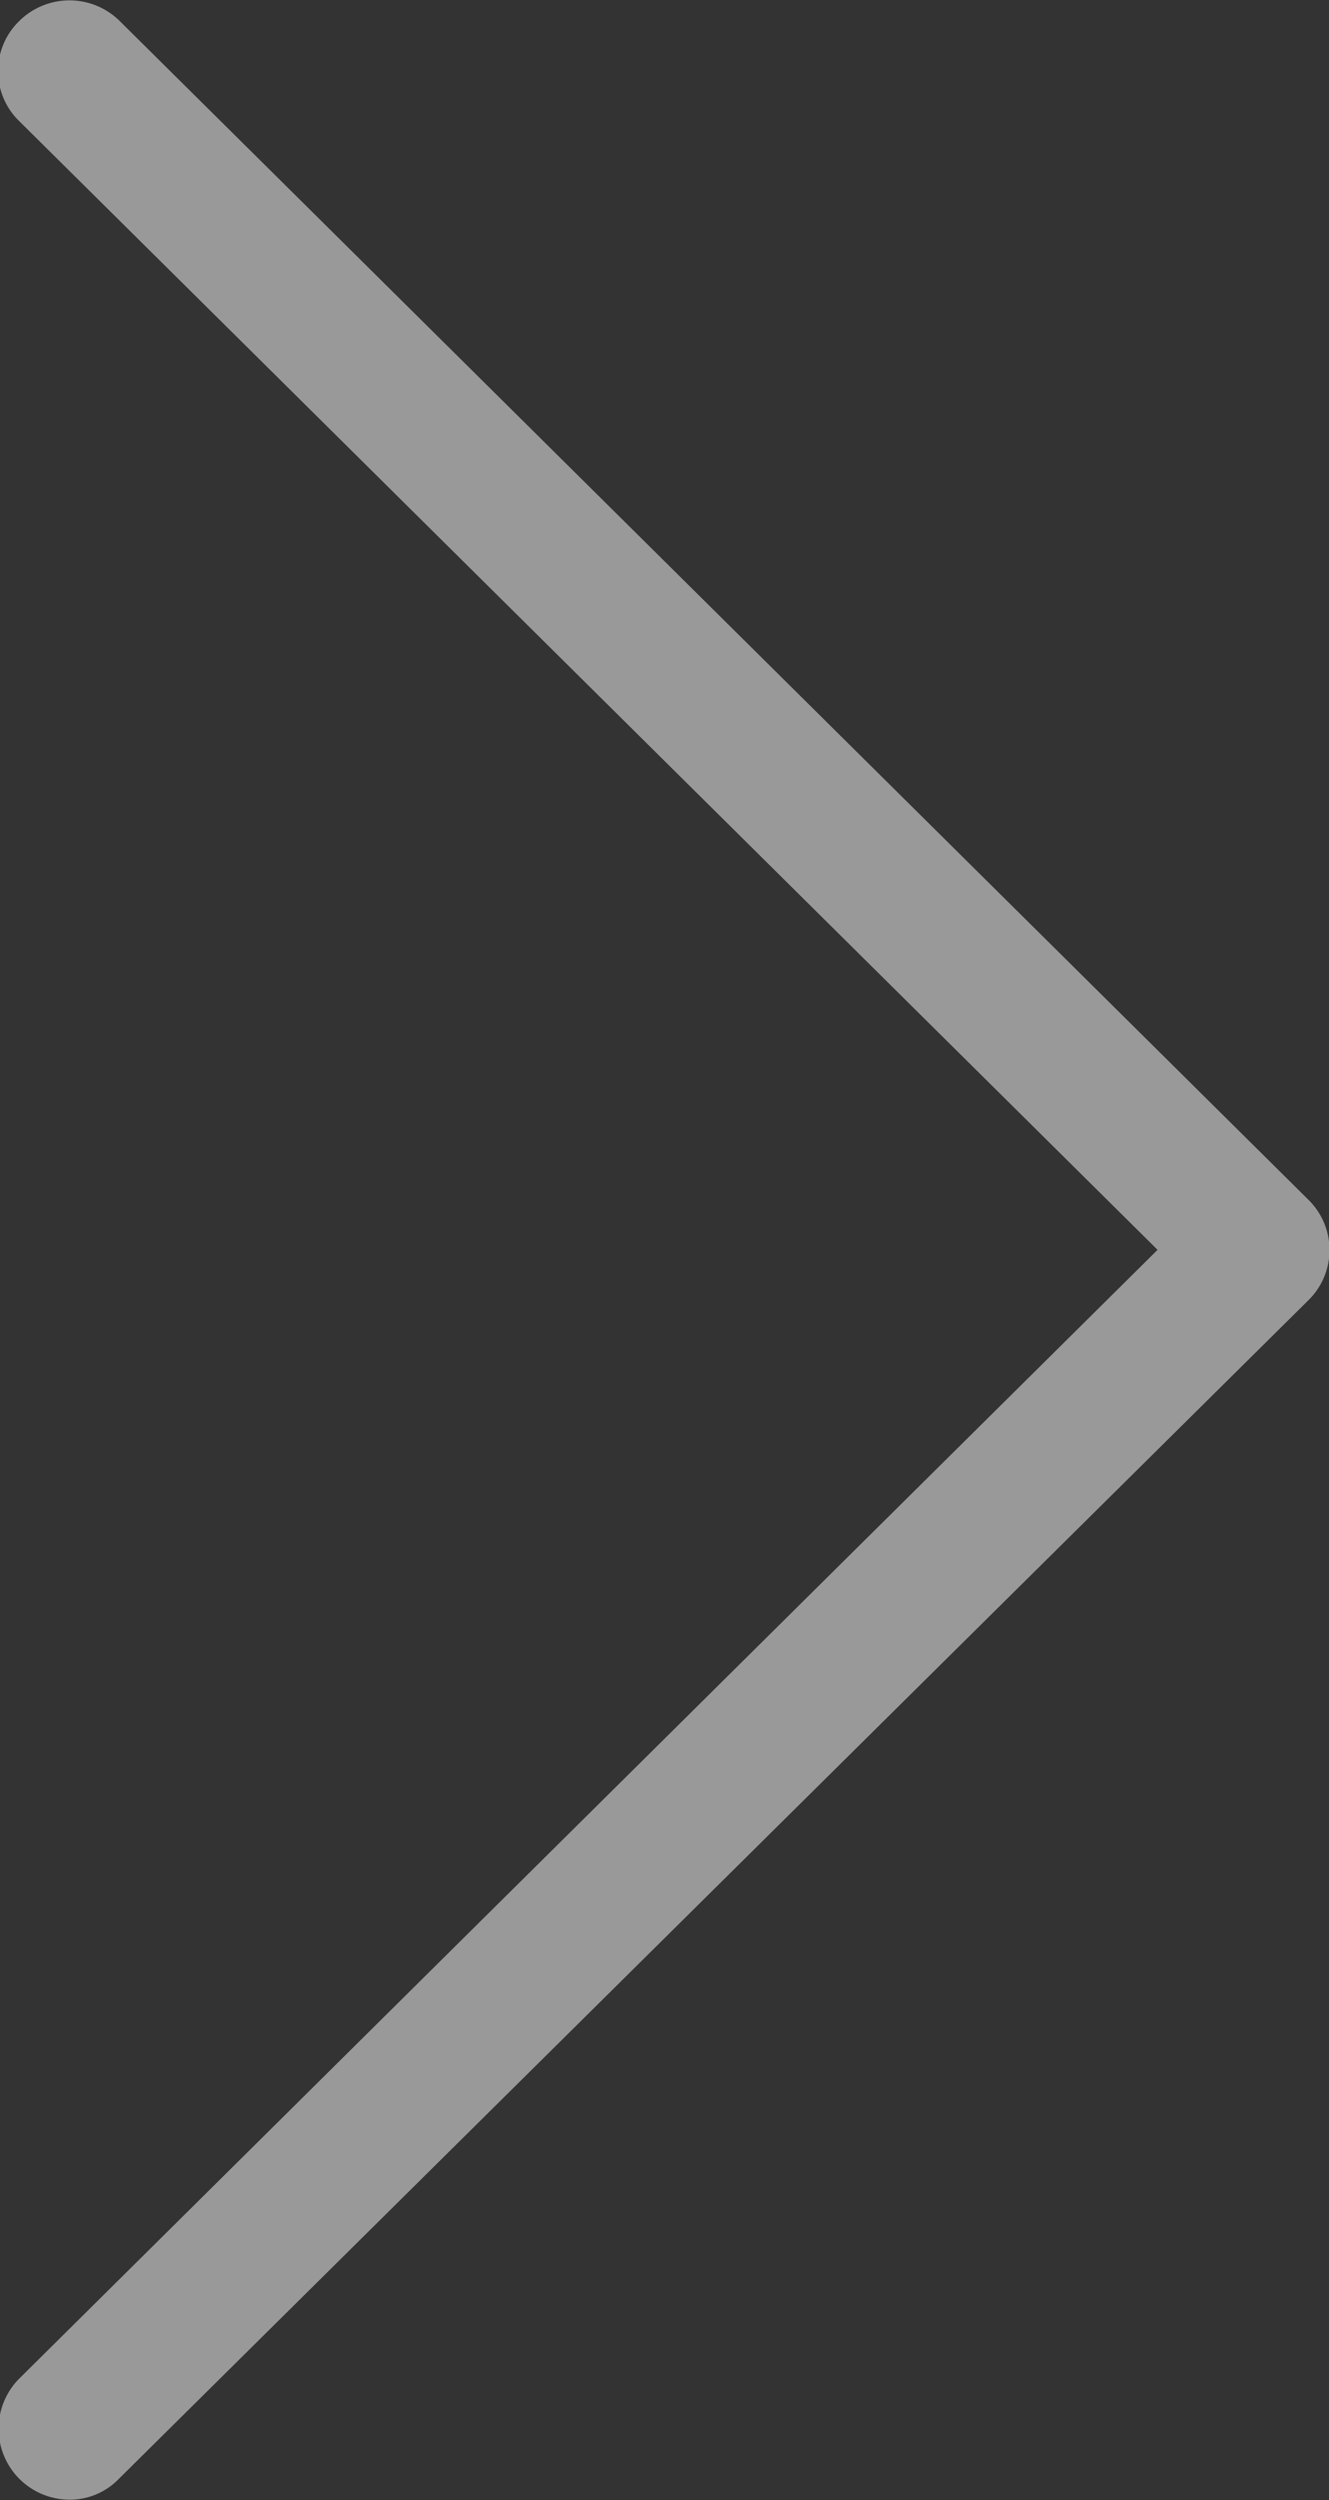 <svg xmlns="http://www.w3.org/2000/svg" width="15.97" height="30.031" viewBox="0 0 15.97 30.031">
  <rect x="0" y="0" width="15.97" height="30.031" fill="#333333" stroke="none"/>
  <defs>
    <style>
      .cls-1 {
        fill: #fff;
        fill-rule: evenodd;
        opacity: 0.5;
      }
    </style>
  </defs>
  <path id="right-arrow.svg" class="cls-1" d="M1637.73,460.388l-14.29-14.165a0.858,0.858,0,0,0-1.21,0,0.837,0.837,0,0,0,0,1.2l13.68,13.559-13.68,13.56a0.853,0.853,0,0,0,.6,1.453,0.818,0.818,0,0,0,.6-0.252l14.3-14.163A0.845,0.845,0,0,0,1637.73,460.388Z" transform="translate(-1622 -445.969)"/>
</svg>

